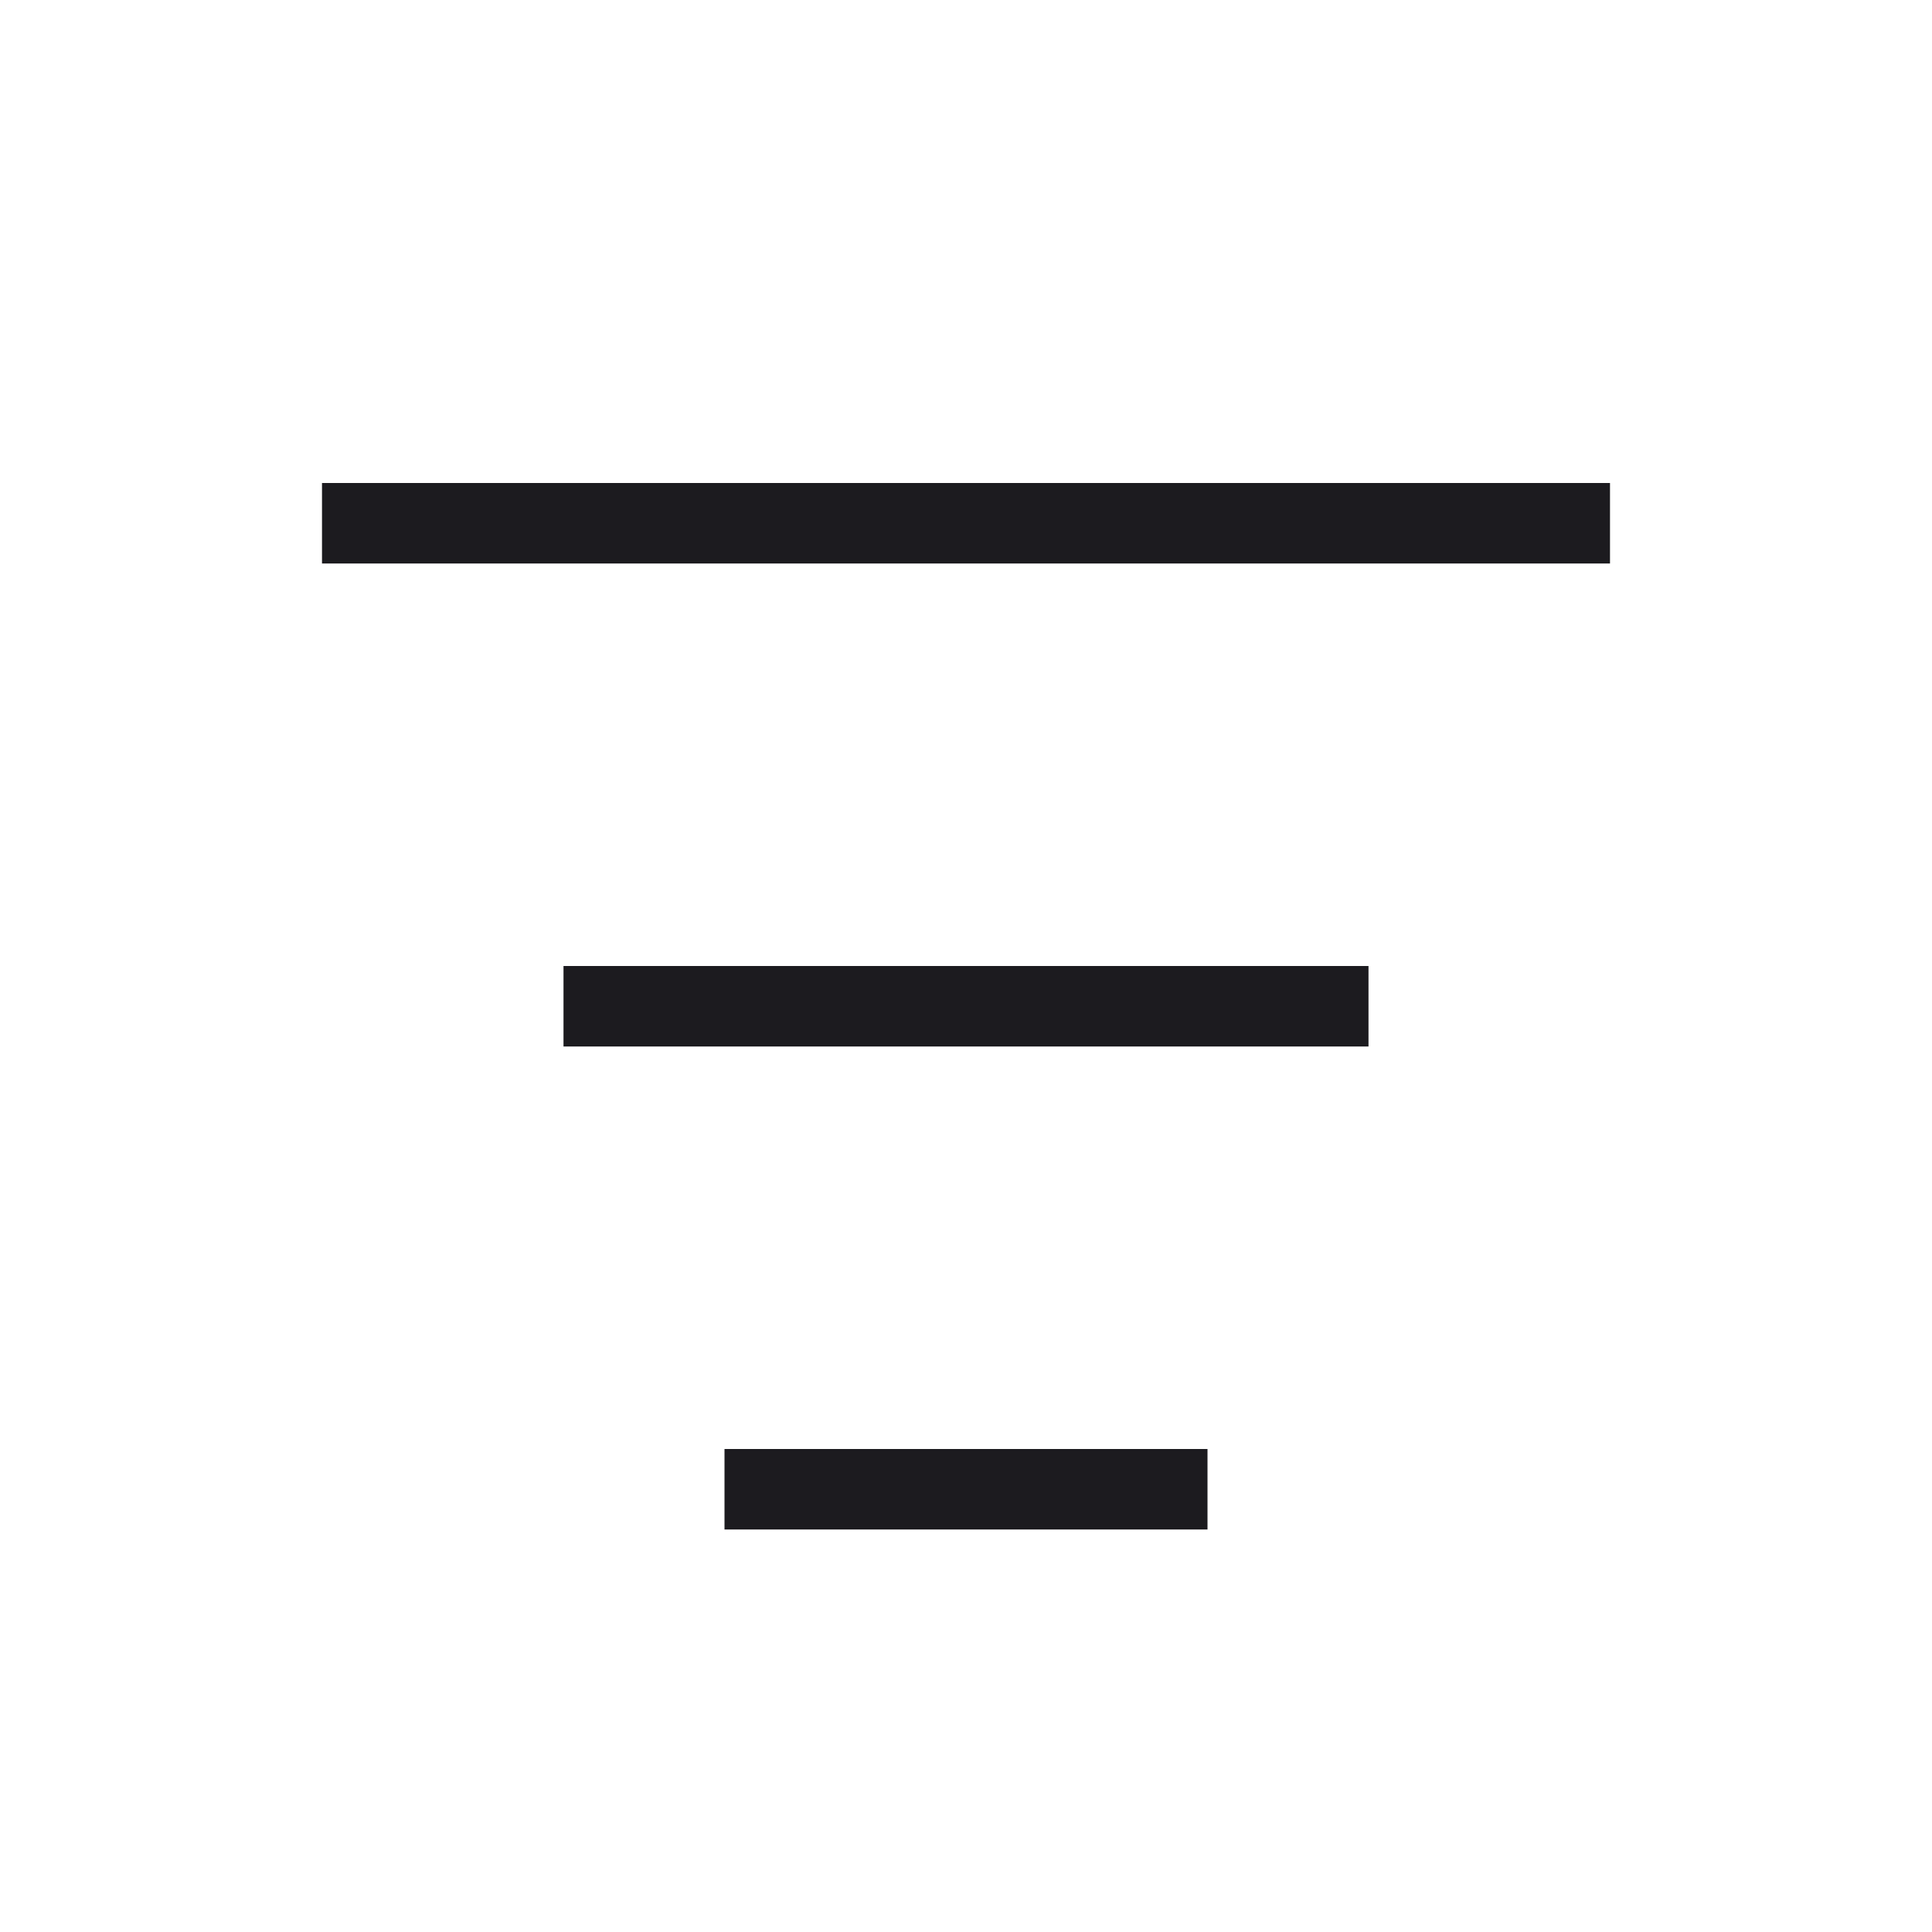 <svg width="24" height="24" viewBox="0 0 24 24" fill="none" xmlns="http://www.w3.org/2000/svg">
<mask id="mask0_352_1415" style="mask-type:alpha" maskUnits="userSpaceOnUse" x="0" y="0" width="24" height="24">
<rect width="24" height="24" transform="matrix(-1 0 0 1 24 0)" fill="#D9D9D9"/>
</mask>
<g mask="url(#mask0_352_1415)">
<path d="M15 19V18H9V19H15ZM17 13V12H7V13H17ZM20 7V6H4V7H20Z" fill="#1C1B1F"/>
</g>
</svg>
